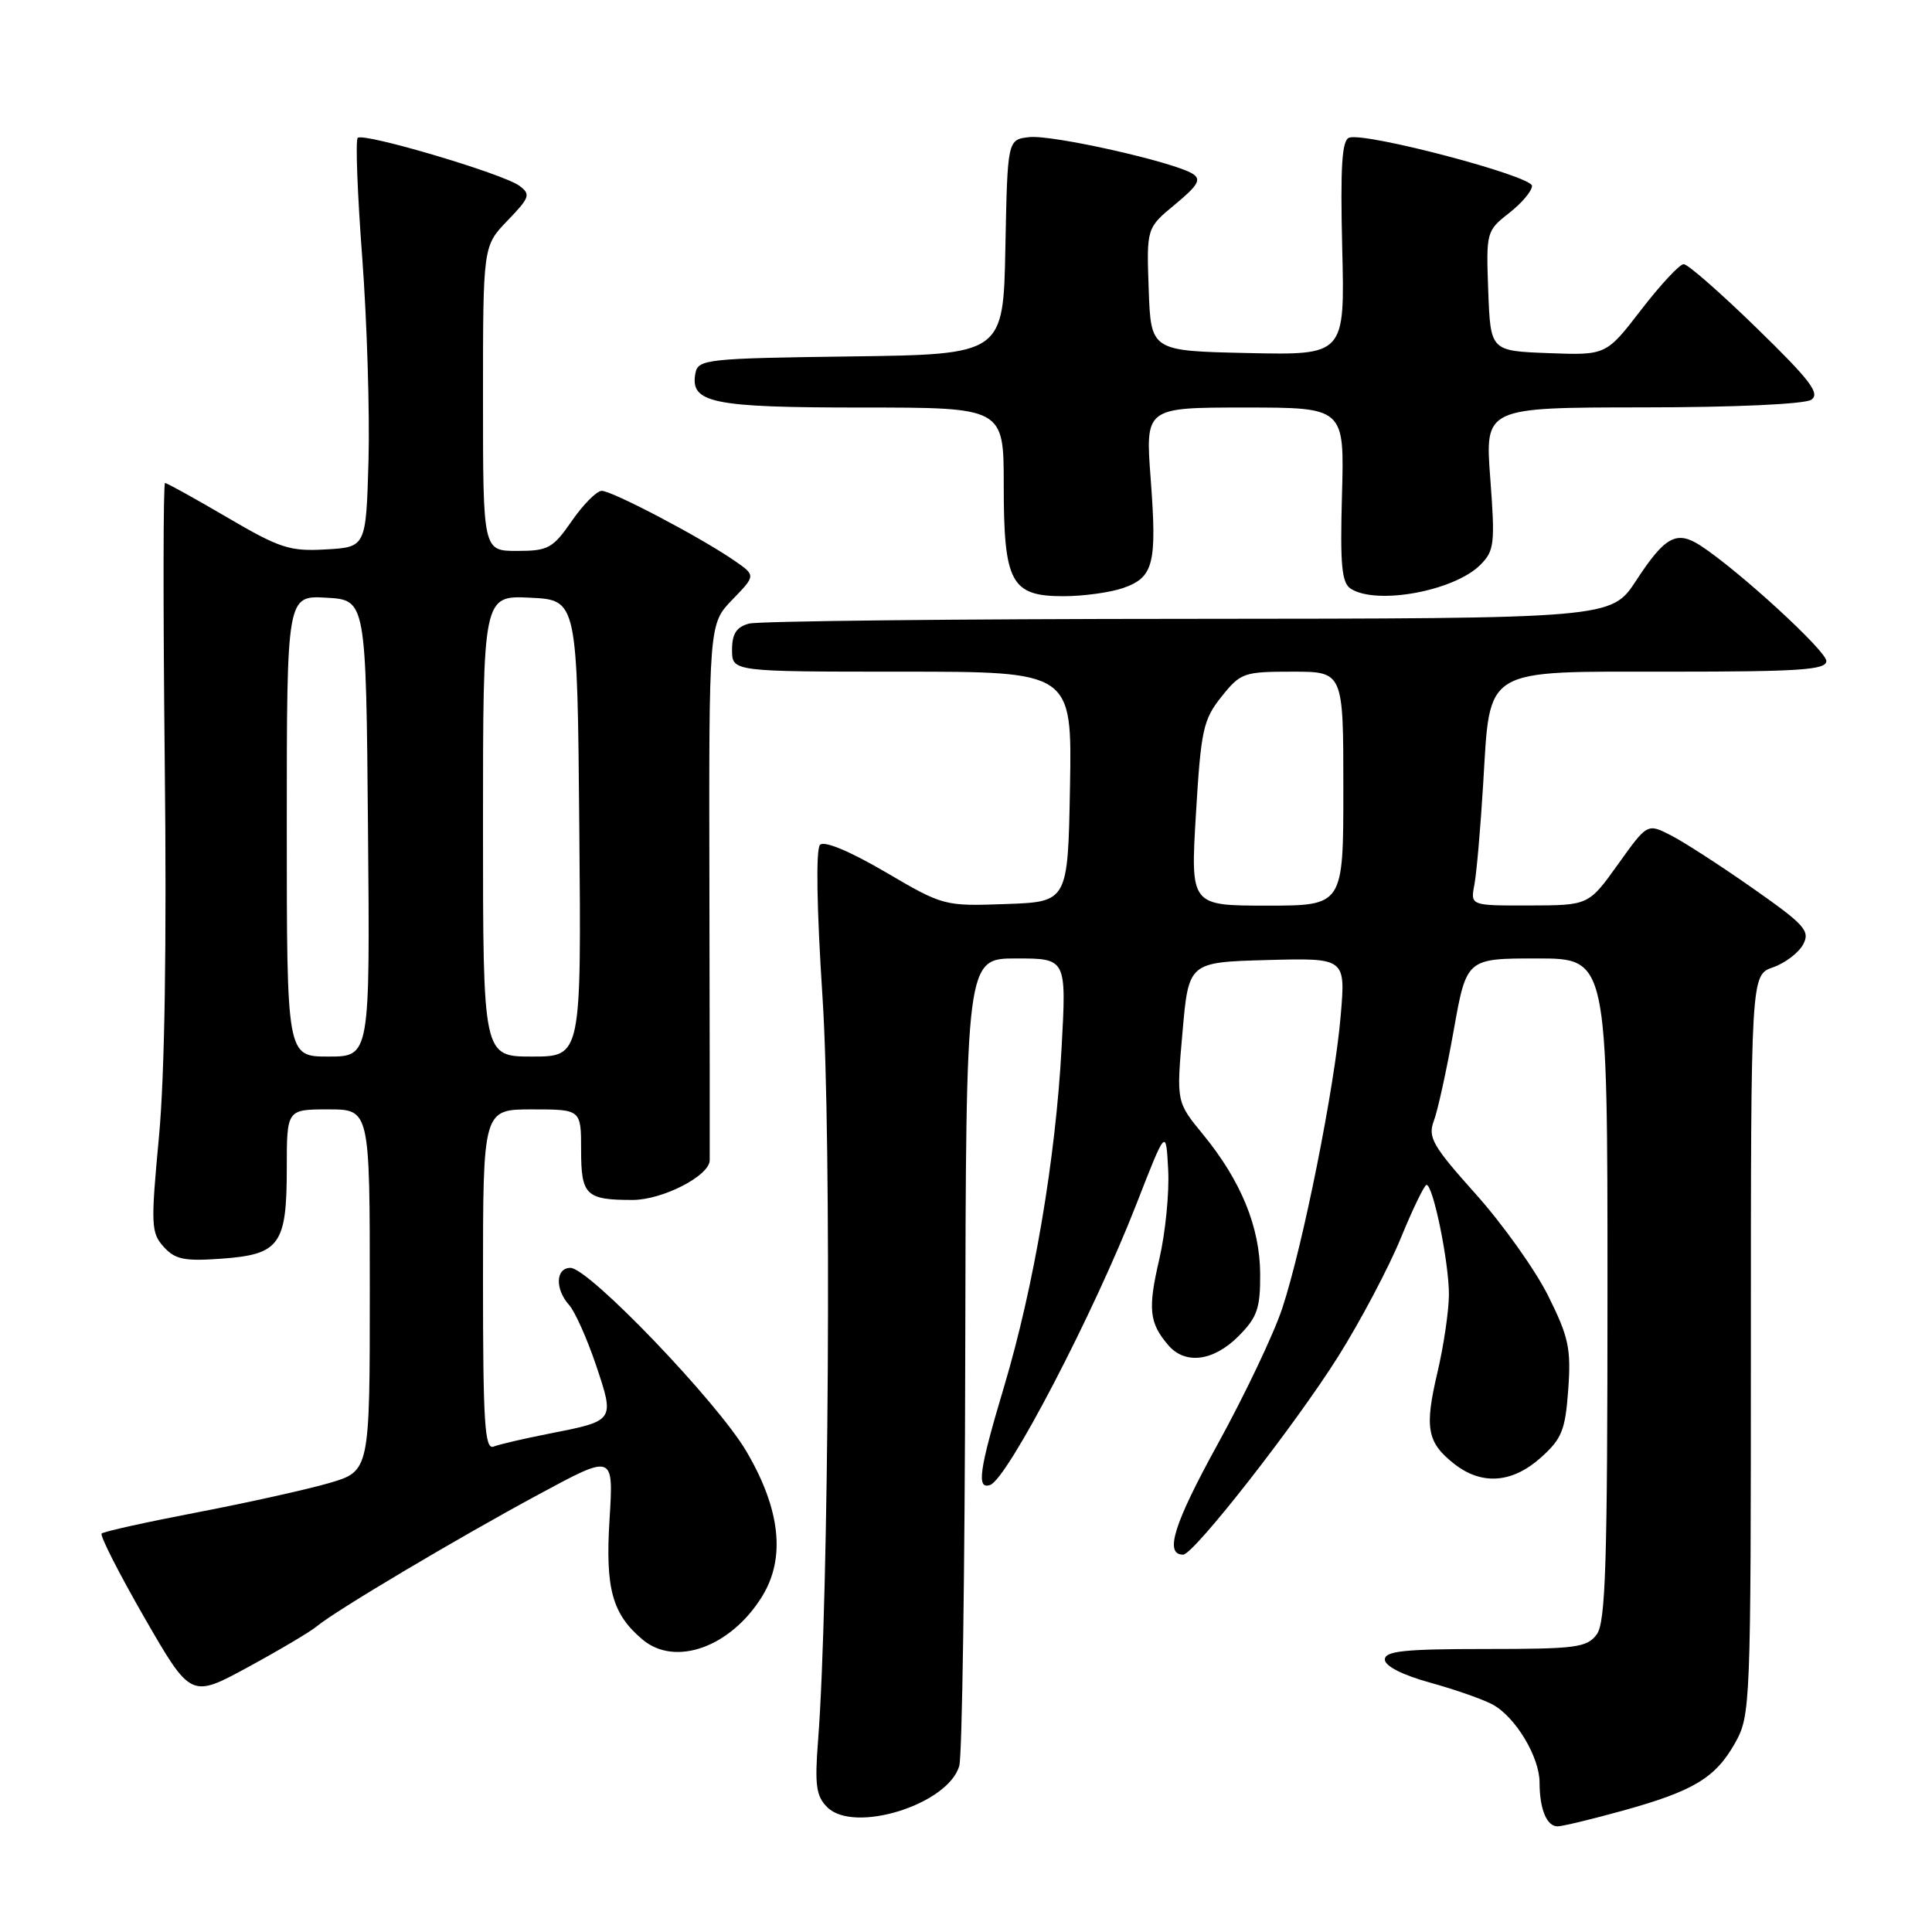 <?xml version="1.0" encoding="UTF-8" standalone="no"?>
<!DOCTYPE svg PUBLIC "-//W3C//DTD SVG 1.1//EN" "http://www.w3.org/Graphics/SVG/1.1/DTD/svg11.dtd" >
<svg xmlns="http://www.w3.org/2000/svg" xmlns:xlink="http://www.w3.org/1999/xlink" version="1.1" viewBox="0 0 256 256">
 <g >
 <path fill="currentColor"
d=" M 214.96 239.94 C 224.40 237.33 227.31 235.58 229.91 230.95 C 231.95 227.31 232.00 226.11 232.00 178.21 C 232.00 129.20 232.00 129.20 234.92 128.18 C 236.53 127.62 238.33 126.25 238.92 125.15 C 239.88 123.35 239.18 122.56 232.25 117.70 C 227.99 114.71 223.10 111.55 221.39 110.68 C 218.28 109.09 218.28 109.09 214.39 114.53 C 210.50 119.96 210.50 119.96 202.67 119.98 C 194.84 120.00 194.84 120.00 195.36 117.25 C 195.65 115.74 196.17 109.78 196.52 104.00 C 197.49 88.22 196.20 89.00 221.41 89.00 C 238.47 89.00 242.00 88.76 242.00 87.59 C 242.00 86.25 230.46 75.66 225.38 72.33 C 222.17 70.23 220.64 71.04 216.79 76.94 C 213.50 81.96 213.50 81.96 157.50 82.00 C 126.70 82.01 100.49 82.30 99.25 82.63 C 97.58 83.08 97.00 83.97 97.00 86.12 C 97.00 89.00 97.00 89.00 119.53 89.00 C 142.05 89.00 142.05 89.00 141.78 104.25 C 141.50 119.50 141.50 119.50 133.28 119.79 C 125.12 120.08 124.99 120.05 117.32 115.55 C 112.59 112.78 109.22 111.38 108.66 111.94 C 108.09 112.51 108.22 120.37 108.99 132.18 C 110.20 150.68 109.83 212.17 108.40 230.60 C 107.94 236.53 108.14 238.00 109.61 239.46 C 113.16 243.02 125.69 239.09 127.11 233.97 C 127.49 232.61 127.85 207.99 127.90 179.25 C 128.00 127.00 128.00 127.00 134.65 127.00 C 141.31 127.00 141.31 127.00 140.67 138.78 C 139.88 153.51 137.01 170.44 133.05 183.72 C 129.73 194.83 129.37 197.38 131.19 196.77 C 133.49 196.00 144.96 173.99 150.60 159.50 C 154.50 149.50 154.50 149.50 154.79 155.02 C 154.95 158.05 154.42 163.38 153.61 166.86 C 152.08 173.43 152.27 175.30 154.81 178.25 C 157.04 180.85 160.77 180.38 164.08 177.08 C 166.58 174.57 167.00 173.40 166.98 168.83 C 166.95 162.59 164.45 156.47 159.40 150.31 C 155.87 146.01 155.87 146.01 156.69 136.75 C 157.50 127.50 157.50 127.50 167.90 127.21 C 178.30 126.93 178.30 126.93 177.65 134.57 C 176.86 144.01 172.63 165.15 169.90 173.37 C 168.79 176.74 164.94 184.83 161.36 191.34 C 155.52 201.95 154.26 206.00 156.77 206.00 C 158.17 206.00 171.66 188.75 177.33 179.72 C 180.27 175.04 183.98 168.02 185.59 164.11 C 187.19 160.20 188.74 157.01 189.02 157.00 C 189.90 157.00 192.00 167.31 191.99 171.53 C 191.98 173.71 191.29 178.38 190.46 181.89 C 188.74 189.21 189.09 191.14 192.69 193.97 C 196.33 196.83 200.36 196.54 204.16 193.15 C 206.95 190.65 207.41 189.53 207.80 184.12 C 208.19 178.71 207.86 177.16 205.15 171.72 C 203.45 168.30 199.13 162.23 195.56 158.24 C 189.82 151.83 189.17 150.69 189.99 148.53 C 190.50 147.19 191.68 141.80 192.62 136.55 C 194.32 127.00 194.32 127.00 203.66 127.00 C 213.00 127.00 213.00 127.00 213.00 170.81 C 213.00 207.13 212.76 214.95 211.58 216.56 C 210.29 218.31 208.86 218.50 196.83 218.50 C 186.08 218.50 183.50 218.77 183.50 219.90 C 183.50 220.76 185.82 221.94 189.50 222.96 C 192.80 223.87 196.54 225.18 197.80 225.87 C 200.81 227.51 203.99 232.80 204.00 236.17 C 204.00 239.69 204.94 242.00 206.38 242.00 C 207.02 242.00 210.88 241.07 214.96 239.94 Z  M 42.00 215.48 C 44.37 213.48 60.64 203.80 71.45 197.98 C 81.30 192.66 81.30 192.66 80.77 201.28 C 80.19 210.49 81.11 213.86 85.14 217.25 C 89.48 220.90 96.83 218.25 100.98 211.54 C 104.12 206.46 103.42 200.00 98.90 192.31 C 95.06 185.77 78.02 168.00 75.59 168.00 C 73.62 168.00 73.52 170.81 75.41 172.92 C 76.19 173.79 77.79 177.38 78.98 180.90 C 81.46 188.31 81.50 188.25 72.75 189.97 C 69.48 190.61 66.17 191.38 65.40 191.68 C 64.23 192.13 64.00 188.56 64.00 169.61 C 64.00 147.00 64.00 147.00 70.50 147.00 C 77.00 147.00 77.00 147.00 77.00 152.39 C 77.00 158.39 77.64 159.00 83.83 159.00 C 87.79 158.99 93.98 155.82 94.04 153.76 C 94.06 153.07 94.04 136.79 94.00 117.58 C 93.93 82.67 93.93 82.67 97.04 79.46 C 100.15 76.25 100.15 76.25 97.33 74.30 C 92.81 71.18 81.04 65.00 79.72 65.04 C 79.05 65.06 77.27 66.86 75.76 69.04 C 73.25 72.66 72.64 73.00 68.51 73.00 C 64.00 73.00 64.00 73.00 64.00 52.80 C 64.00 32.60 64.00 32.60 67.25 29.23 C 70.21 26.16 70.35 25.75 68.81 24.61 C 66.64 23.01 48.14 17.53 47.40 18.27 C 47.09 18.57 47.36 25.73 48.00 34.16 C 48.63 42.60 49.00 54.67 48.83 61.00 C 48.50 72.50 48.50 72.50 43.18 72.80 C 38.40 73.08 37.08 72.65 30.09 68.55 C 25.82 66.05 22.12 64.00 21.87 64.00 C 21.62 64.00 21.61 80.67 21.83 101.04 C 22.10 125.02 21.83 142.51 21.06 150.65 C 19.97 162.32 20.01 163.35 21.69 165.21 C 23.21 166.89 24.44 167.14 29.38 166.78 C 37.07 166.22 38.00 164.93 38.00 154.81 C 38.00 147.00 38.00 147.00 43.50 147.00 C 49.00 147.00 49.00 147.00 49.00 170.97 C 49.00 194.94 49.00 194.94 43.59 196.52 C 40.62 197.38 32.73 199.13 26.06 200.41 C 19.39 201.69 13.73 202.94 13.47 203.20 C 13.21 203.46 15.76 208.47 19.14 214.35 C 25.29 225.02 25.29 225.02 32.89 220.89 C 37.08 218.61 41.17 216.18 42.00 215.48 Z  M 148.81 77.92 C 152.87 76.50 153.32 74.73 152.47 63.43 C 151.76 54.00 151.76 54.00 164.95 54.00 C 178.14 54.00 178.14 54.00 177.82 65.54 C 177.56 74.94 177.78 77.25 179.00 78.02 C 182.45 80.20 192.69 78.31 196.15 74.85 C 198.01 72.99 198.12 72.05 197.47 63.41 C 196.76 54.00 196.76 54.00 217.63 53.98 C 229.81 53.98 239.12 53.55 240.00 52.97 C 241.22 52.16 239.88 50.39 232.79 43.49 C 228.00 38.82 223.64 35.00 223.10 35.00 C 222.56 35.00 220.03 37.72 217.47 41.04 C 212.82 47.08 212.82 47.08 205.16 46.79 C 197.50 46.50 197.50 46.50 197.20 38.56 C 196.91 30.76 196.96 30.58 199.95 28.24 C 201.63 26.93 203.00 25.31 203.00 24.63 C 203.00 23.32 180.98 17.51 178.78 18.24 C 177.81 18.56 177.59 22.01 177.85 32.86 C 178.20 47.06 178.20 47.06 165.35 46.78 C 152.50 46.50 152.50 46.50 152.21 38.35 C 151.92 30.21 151.92 30.21 155.71 27.08 C 158.76 24.55 159.21 23.77 158.04 23.03 C 155.49 21.44 139.39 17.83 136.38 18.17 C 133.50 18.50 133.50 18.50 133.22 32.73 C 132.95 46.96 132.95 46.96 112.74 47.23 C 93.66 47.48 92.51 47.61 92.15 49.43 C 91.39 53.40 94.30 54.00 114.19 54.00 C 133.00 54.00 133.00 54.00 133.00 64.28 C 133.00 77.21 133.96 79.00 140.91 79.00 C 143.54 79.00 147.10 78.51 148.81 77.92 Z  M 158.47 107.82 C 159.13 96.72 159.43 95.35 161.85 92.32 C 164.38 89.15 164.80 89.00 171.25 89.00 C 178.00 89.00 178.00 89.00 178.00 104.50 C 178.00 120.00 178.00 120.00 167.87 120.00 C 157.74 120.00 157.74 120.00 158.47 107.82 Z  M 38.00 109.45 C 38.00 78.90 38.00 78.90 43.25 79.20 C 48.50 79.50 48.50 79.50 48.76 109.75 C 49.03 140.00 49.03 140.00 43.51 140.00 C 38.00 140.00 38.00 140.00 38.00 109.45 Z  M 64.00 109.45 C 64.00 78.90 64.00 78.90 70.25 79.20 C 76.50 79.50 76.50 79.50 76.76 109.75 C 77.03 140.00 77.03 140.00 70.51 140.00 C 64.00 140.00 64.00 140.00 64.00 109.45 Z "/>
</g>
</svg>